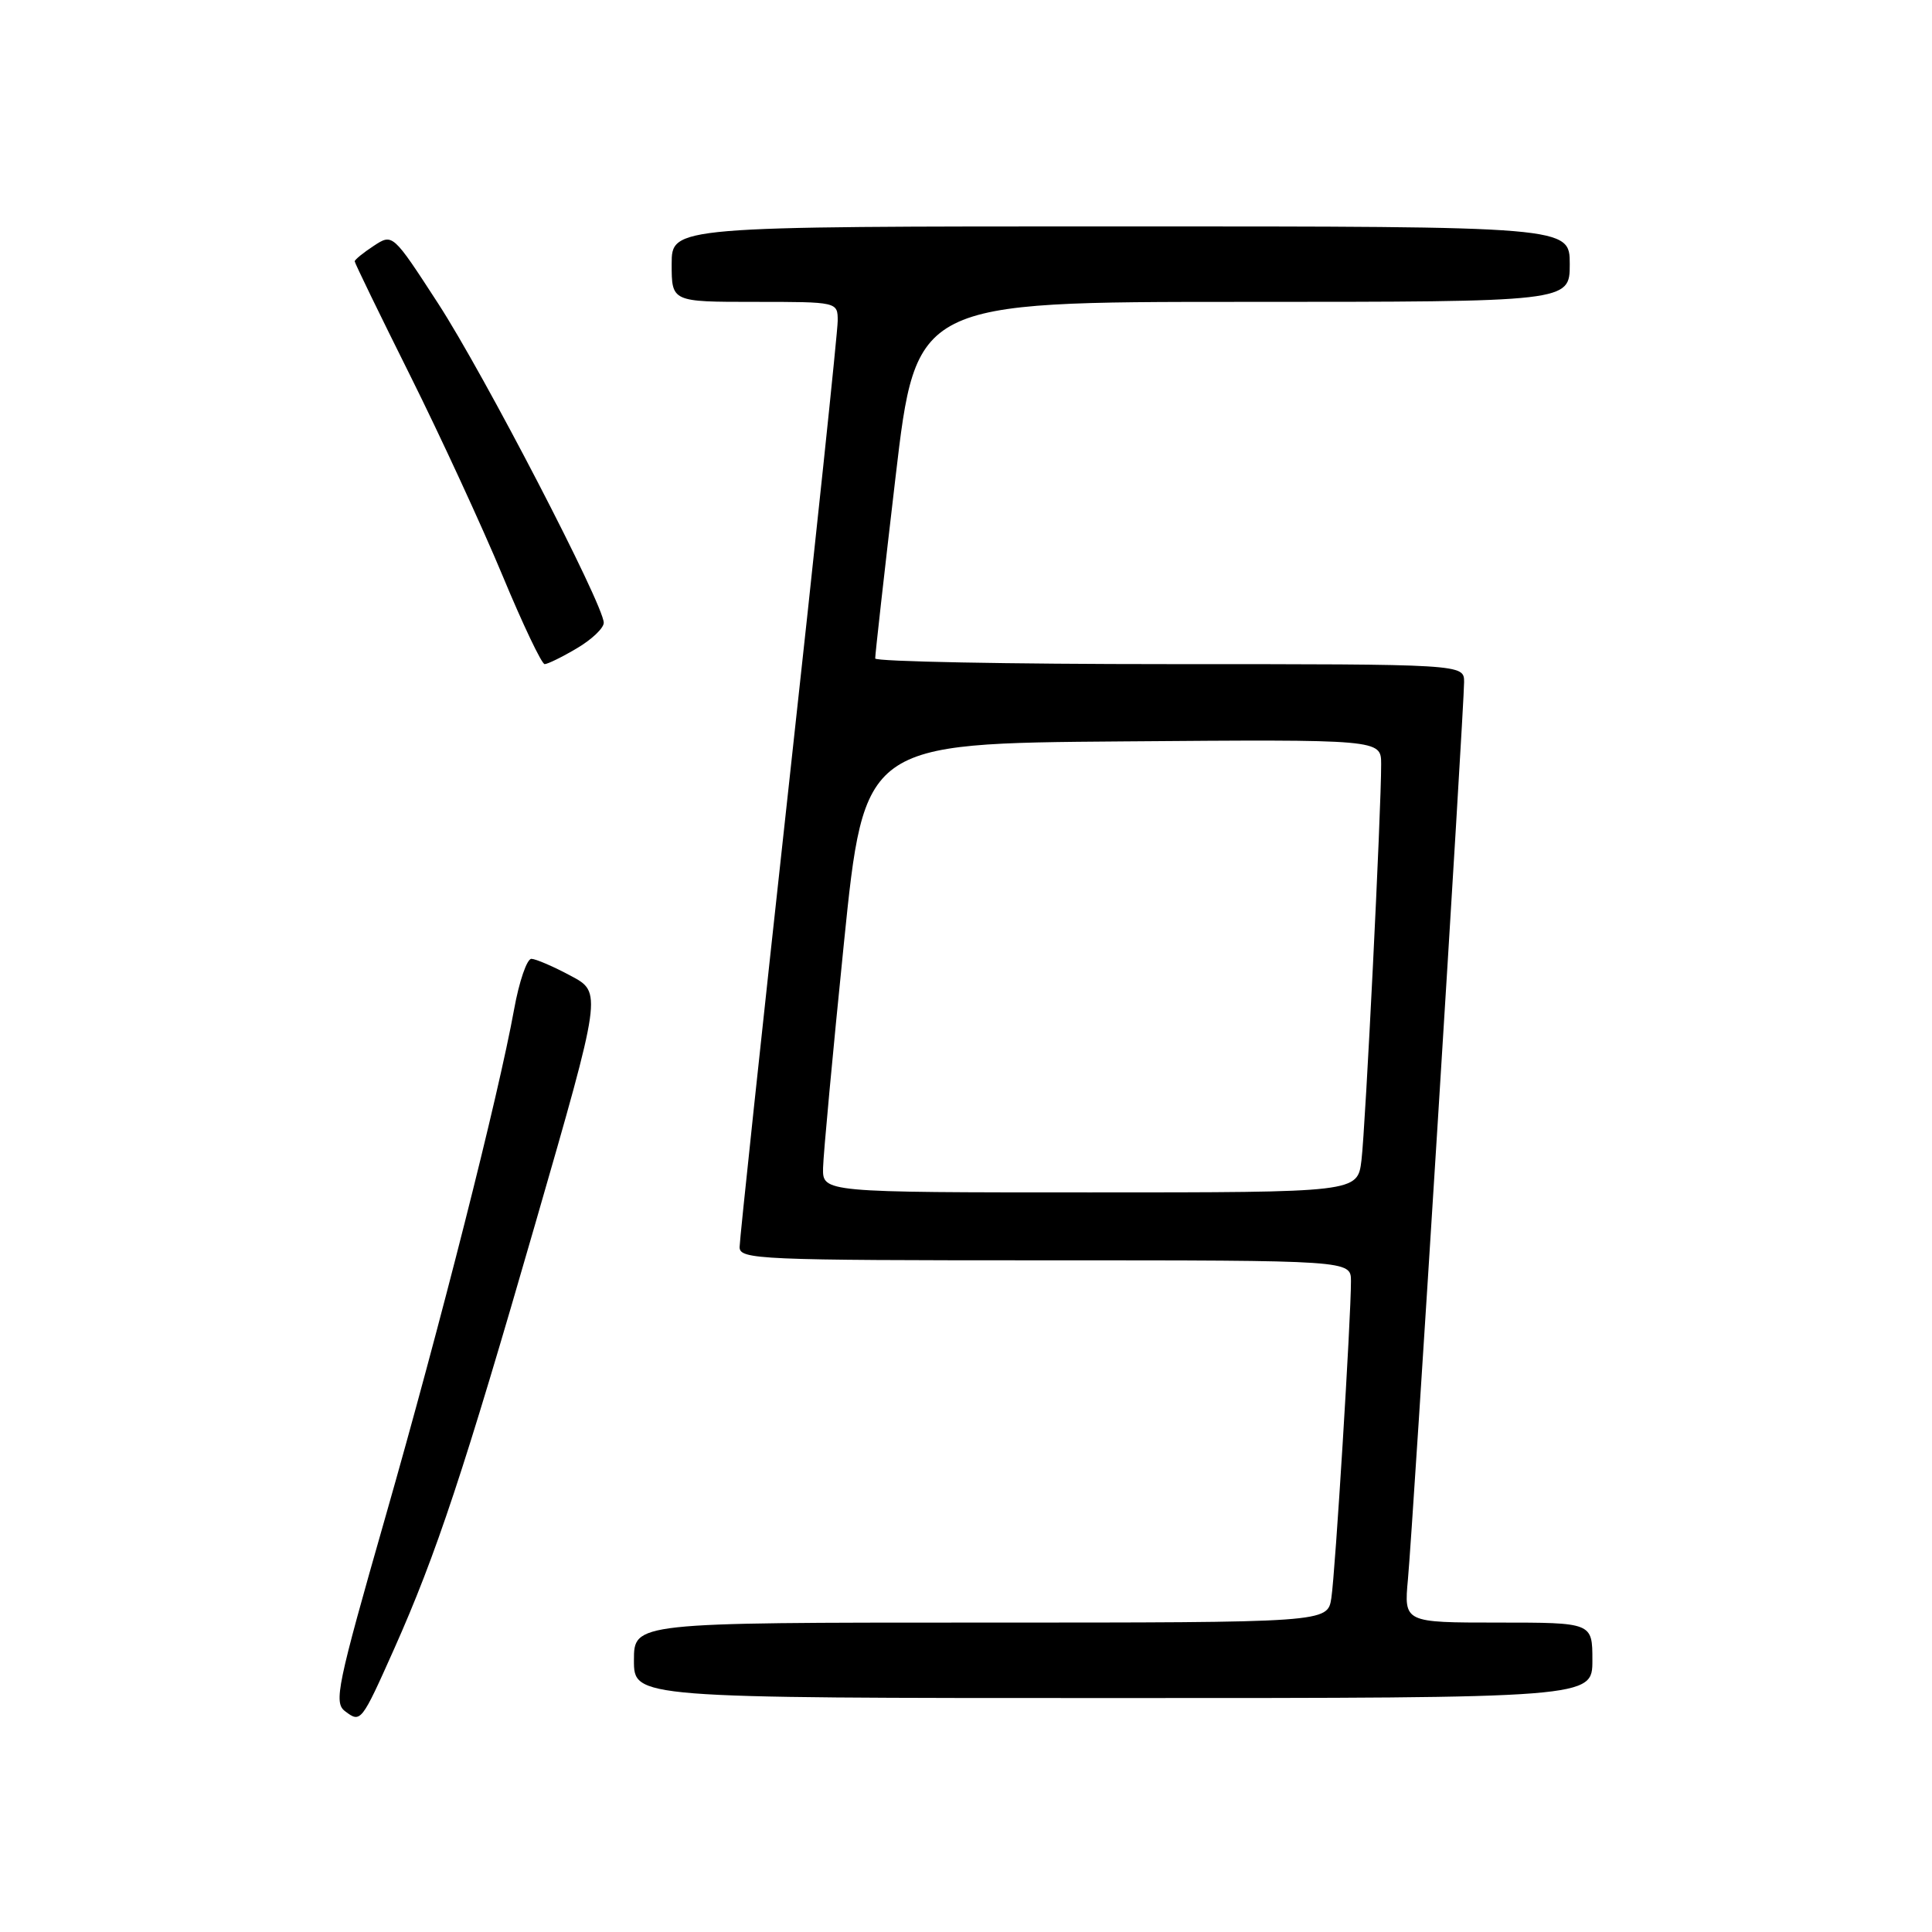<?xml version="1.0" encoding="UTF-8" standalone="no"?>
<!DOCTYPE svg PUBLIC "-//W3C//DTD SVG 1.1//EN" "http://www.w3.org/Graphics/SVG/1.1/DTD/svg11.dtd" >
<svg xmlns="http://www.w3.org/2000/svg" xmlns:xlink="http://www.w3.org/1999/xlink" version="1.1" viewBox="0 0 256 256">
 <g >
 <path fill="currentColor"
d=" M 52.22 218.50 C 57.80 205.99 61.50 194.83 70.97 162.00 C 79.77 131.50 79.77 131.50 75.63 129.30 C 73.36 128.08 71.02 127.07 70.42 127.05 C 69.83 127.02 68.79 130.04 68.12 133.75 C 66.03 145.27 58.39 175.40 51.07 201.00 C 44.66 223.42 44.20 225.61 45.73 226.75 C 47.80 228.32 47.88 228.22 52.22 218.50 Z  M 211.00 220.00 C 211.00 215.00 211.00 215.00 198.52 215.00 C 186.03 215.00 186.03 215.00 186.56 209.25 C 187.21 202.29 194.00 93.75 194.00 90.38 C 194.00 88.00 194.00 88.00 155.00 88.00 C 133.55 88.00 115.98 87.66 115.97 87.25 C 115.95 86.84 117.16 76.04 118.66 63.25 C 121.39 40.00 121.39 40.00 164.69 40.00 C 208.00 40.00 208.00 40.00 208.00 35.00 C 208.00 30.00 208.00 30.00 148.50 30.00 C 89.00 30.00 89.00 30.00 89.00 35.00 C 89.00 40.00 89.00 40.00 100.00 40.00 C 111.00 40.00 111.00 40.00 111.00 42.52 C 111.00 43.90 108.08 71.69 104.50 104.27 C 100.93 136.85 98.00 164.29 98.00 165.25 C 98.00 166.89 100.59 167.00 138.50 167.00 C 179.00 167.00 179.00 167.00 179.01 169.75 C 179.02 174.56 176.93 208.37 176.41 211.75 C 175.91 215.00 175.91 215.00 129.95 215.00 C 84.00 215.00 84.00 215.00 84.00 220.00 C 84.00 225.00 84.00 225.00 147.50 225.00 C 211.00 225.00 211.00 225.00 211.00 220.00 Z  M 76.44 85.90 C 78.40 84.75 80.00 83.23 80.00 82.52 C 80.00 80.16 64.15 49.60 58.06 40.22 C 52.03 30.93 52.03 30.93 49.52 32.58 C 48.13 33.49 47.00 34.41 47.00 34.63 C 47.00 34.85 50.31 41.66 54.35 49.76 C 58.39 57.87 63.89 69.79 66.58 76.25 C 69.26 82.71 71.78 88.00 72.17 88.00 C 72.56 88.00 74.49 87.06 76.44 85.90 Z  M 109.06 154.75 C 109.10 152.96 110.34 139.57 111.82 125.00 C 114.52 98.50 114.52 98.50 148.76 98.24 C 183.00 97.97 183.00 97.97 183.01 101.24 C 183.03 107.23 180.93 149.44 180.40 153.75 C 179.88 158.00 179.88 158.00 144.44 158.00 C 109.00 158.00 109.00 158.00 109.06 154.75 Z "/>
</g>
</svg>